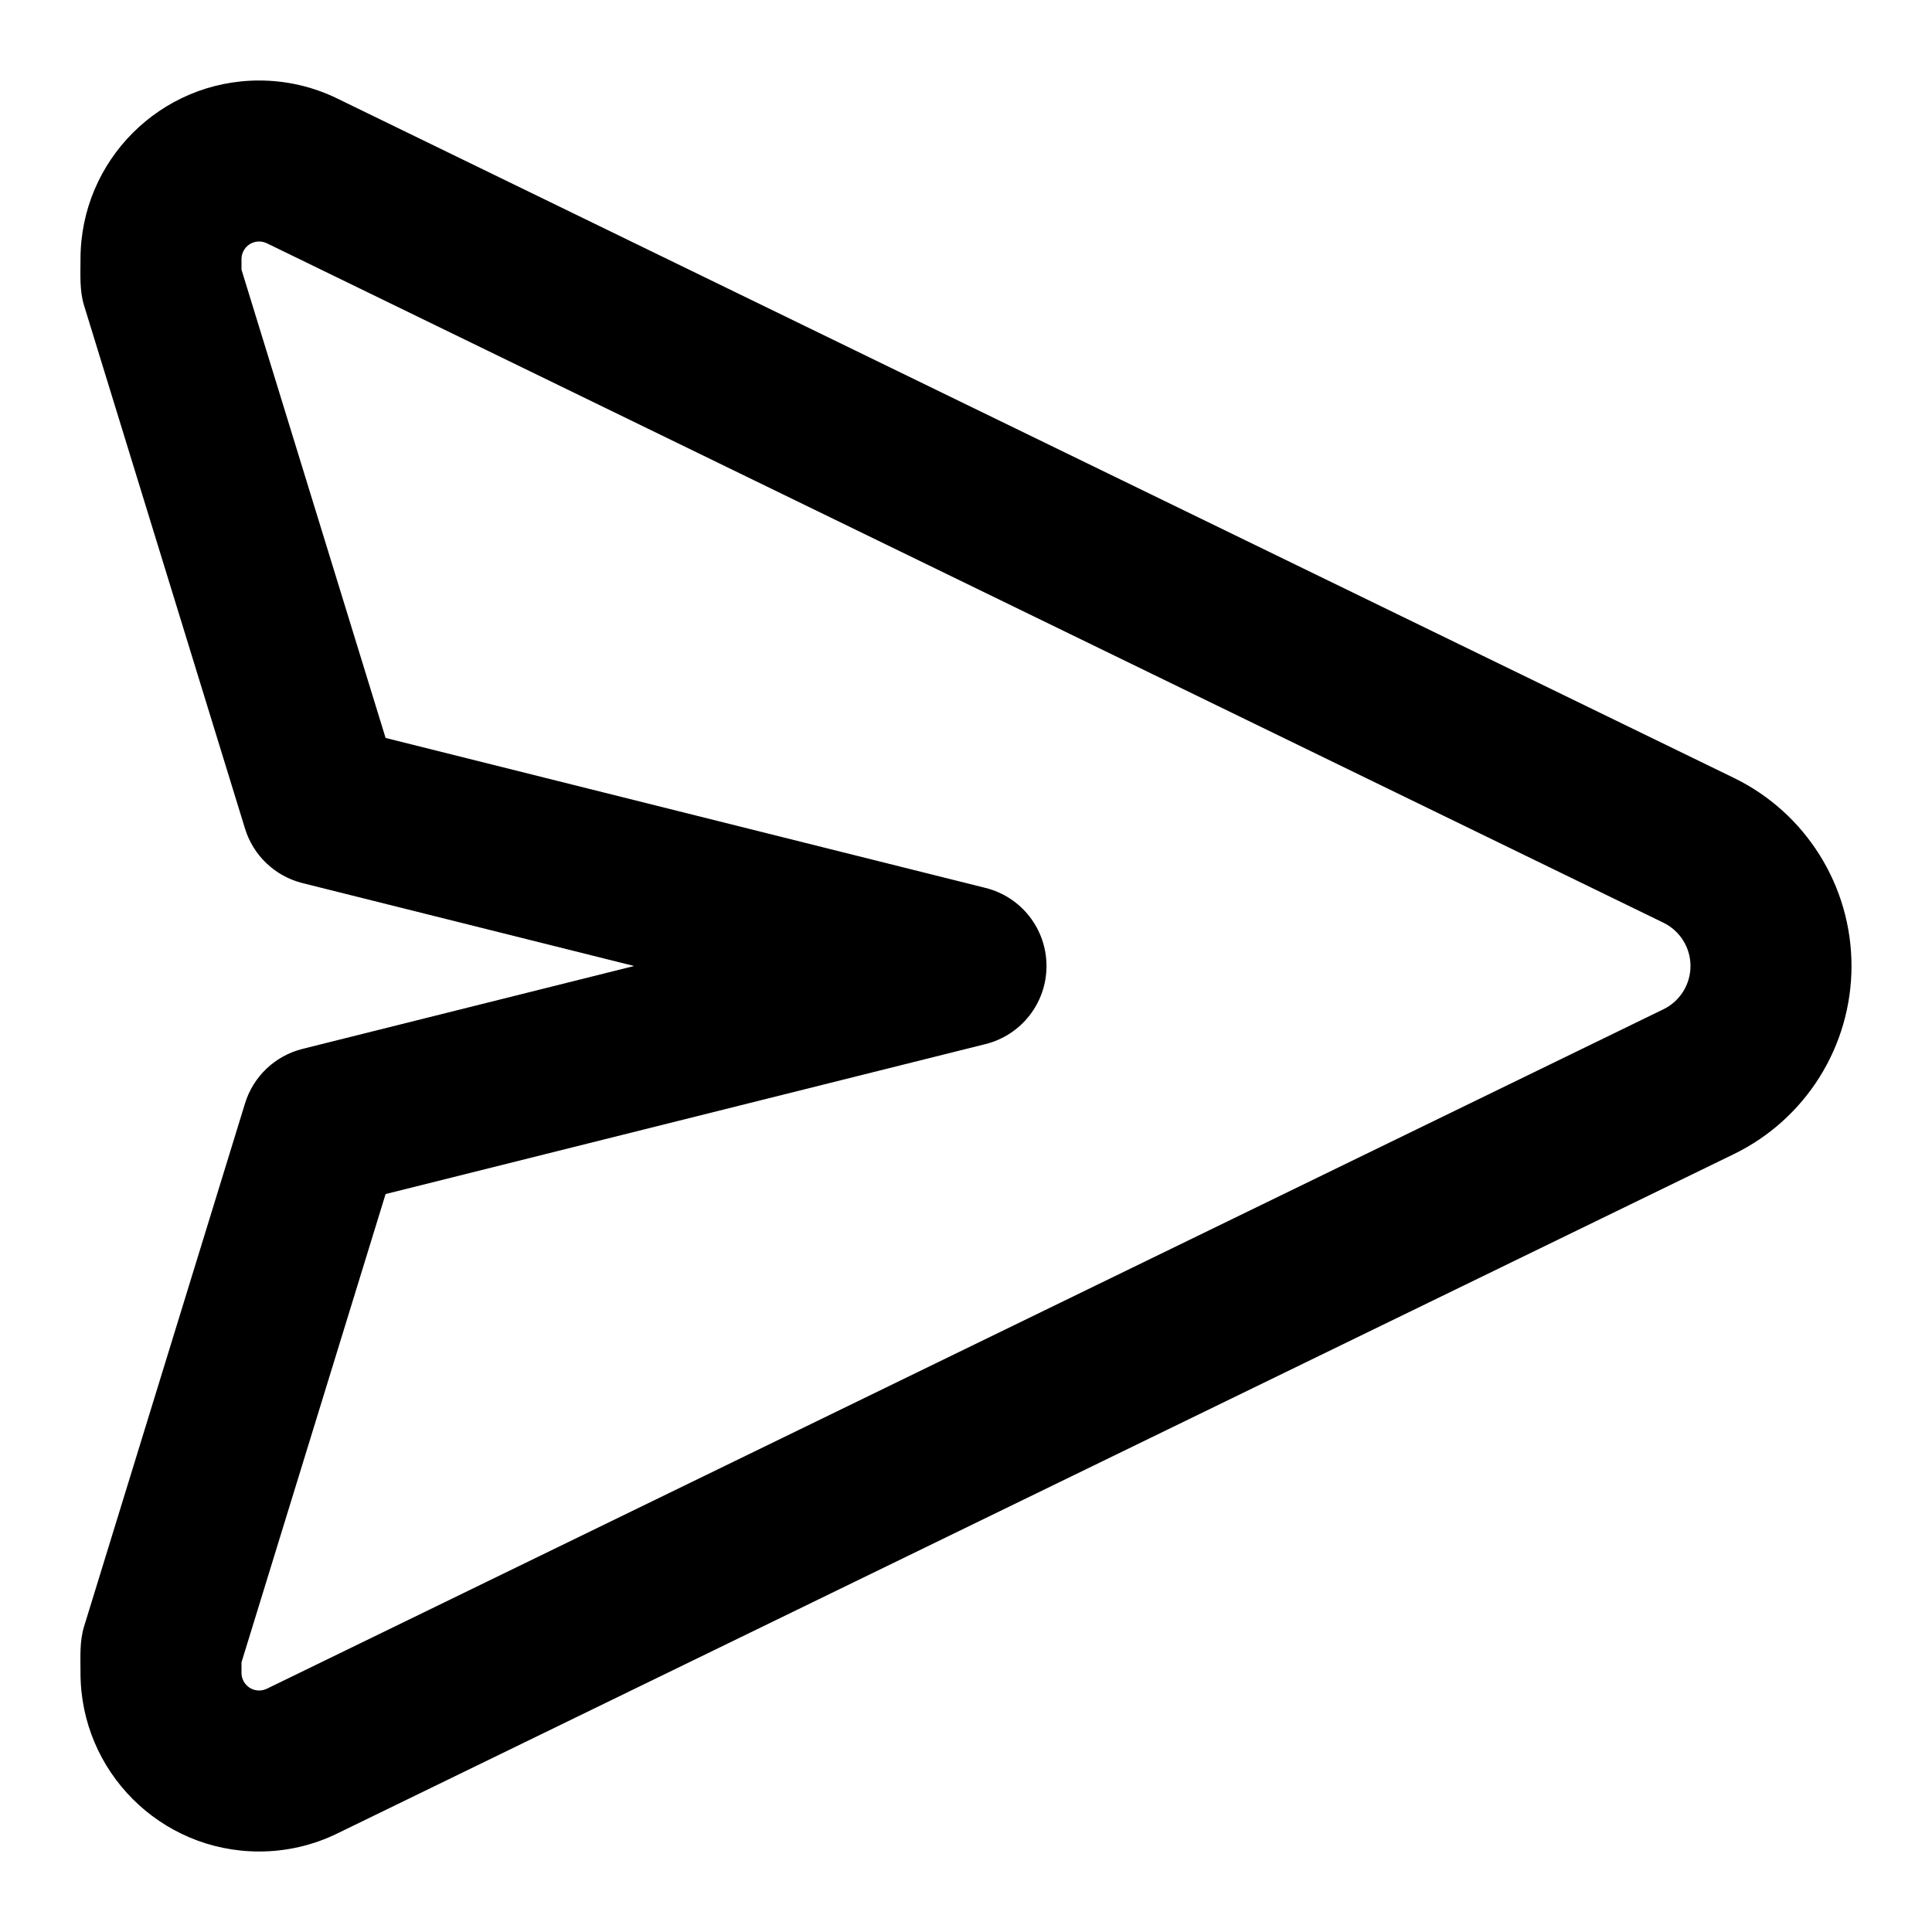<svg xmlns="http://www.w3.org/2000/svg" width="24" height="24" fill="none" viewBox="0 0 24 24" id="send">
  <path fill="#000" fill-rule="evenodd" d="M1 3.219C1 1.994 1.994 1 3.219 1C3.556 1 3.888 1.076 4.19 1.224L21.538 9.663C22.433 10.098 23 11.006 23 12C23 12.994 22.433 13.902 21.538 14.337L4.19 22.776C3.888 22.924 3.556 23 3.219 23C1.994 23 1 22.006 1 20.781C1 20.588 0.987 20.393 1.044 20.206L3.044 13.706C3.147 13.371 3.418 13.115 3.757 13.03L7.877 12L3.757 10.97C3.418 10.885 3.147 10.629 3.044 10.294L1.044 3.794C0.987 3.607 1 3.412 1 3.219ZM3.219 3C3.098 3 3 3.098 3 3.219V3.35L4.79 9.167L12.242 11.03C12.688 11.141 13 11.541 13 12C13 12.459 12.688 12.859 12.242 12.97L4.79 14.833L3 20.65V20.781C3 20.902 3.098 21 3.219 21C3.252 21 3.285 20.992 3.315 20.978L20.663 12.538C20.869 12.438 21 12.229 21 12C21 11.771 20.869 11.562 20.663 11.462L3.315 3.022C3.285 3.008 3.252 3 3.219 3Z" clip-rule="evenodd"></path>
</svg>
